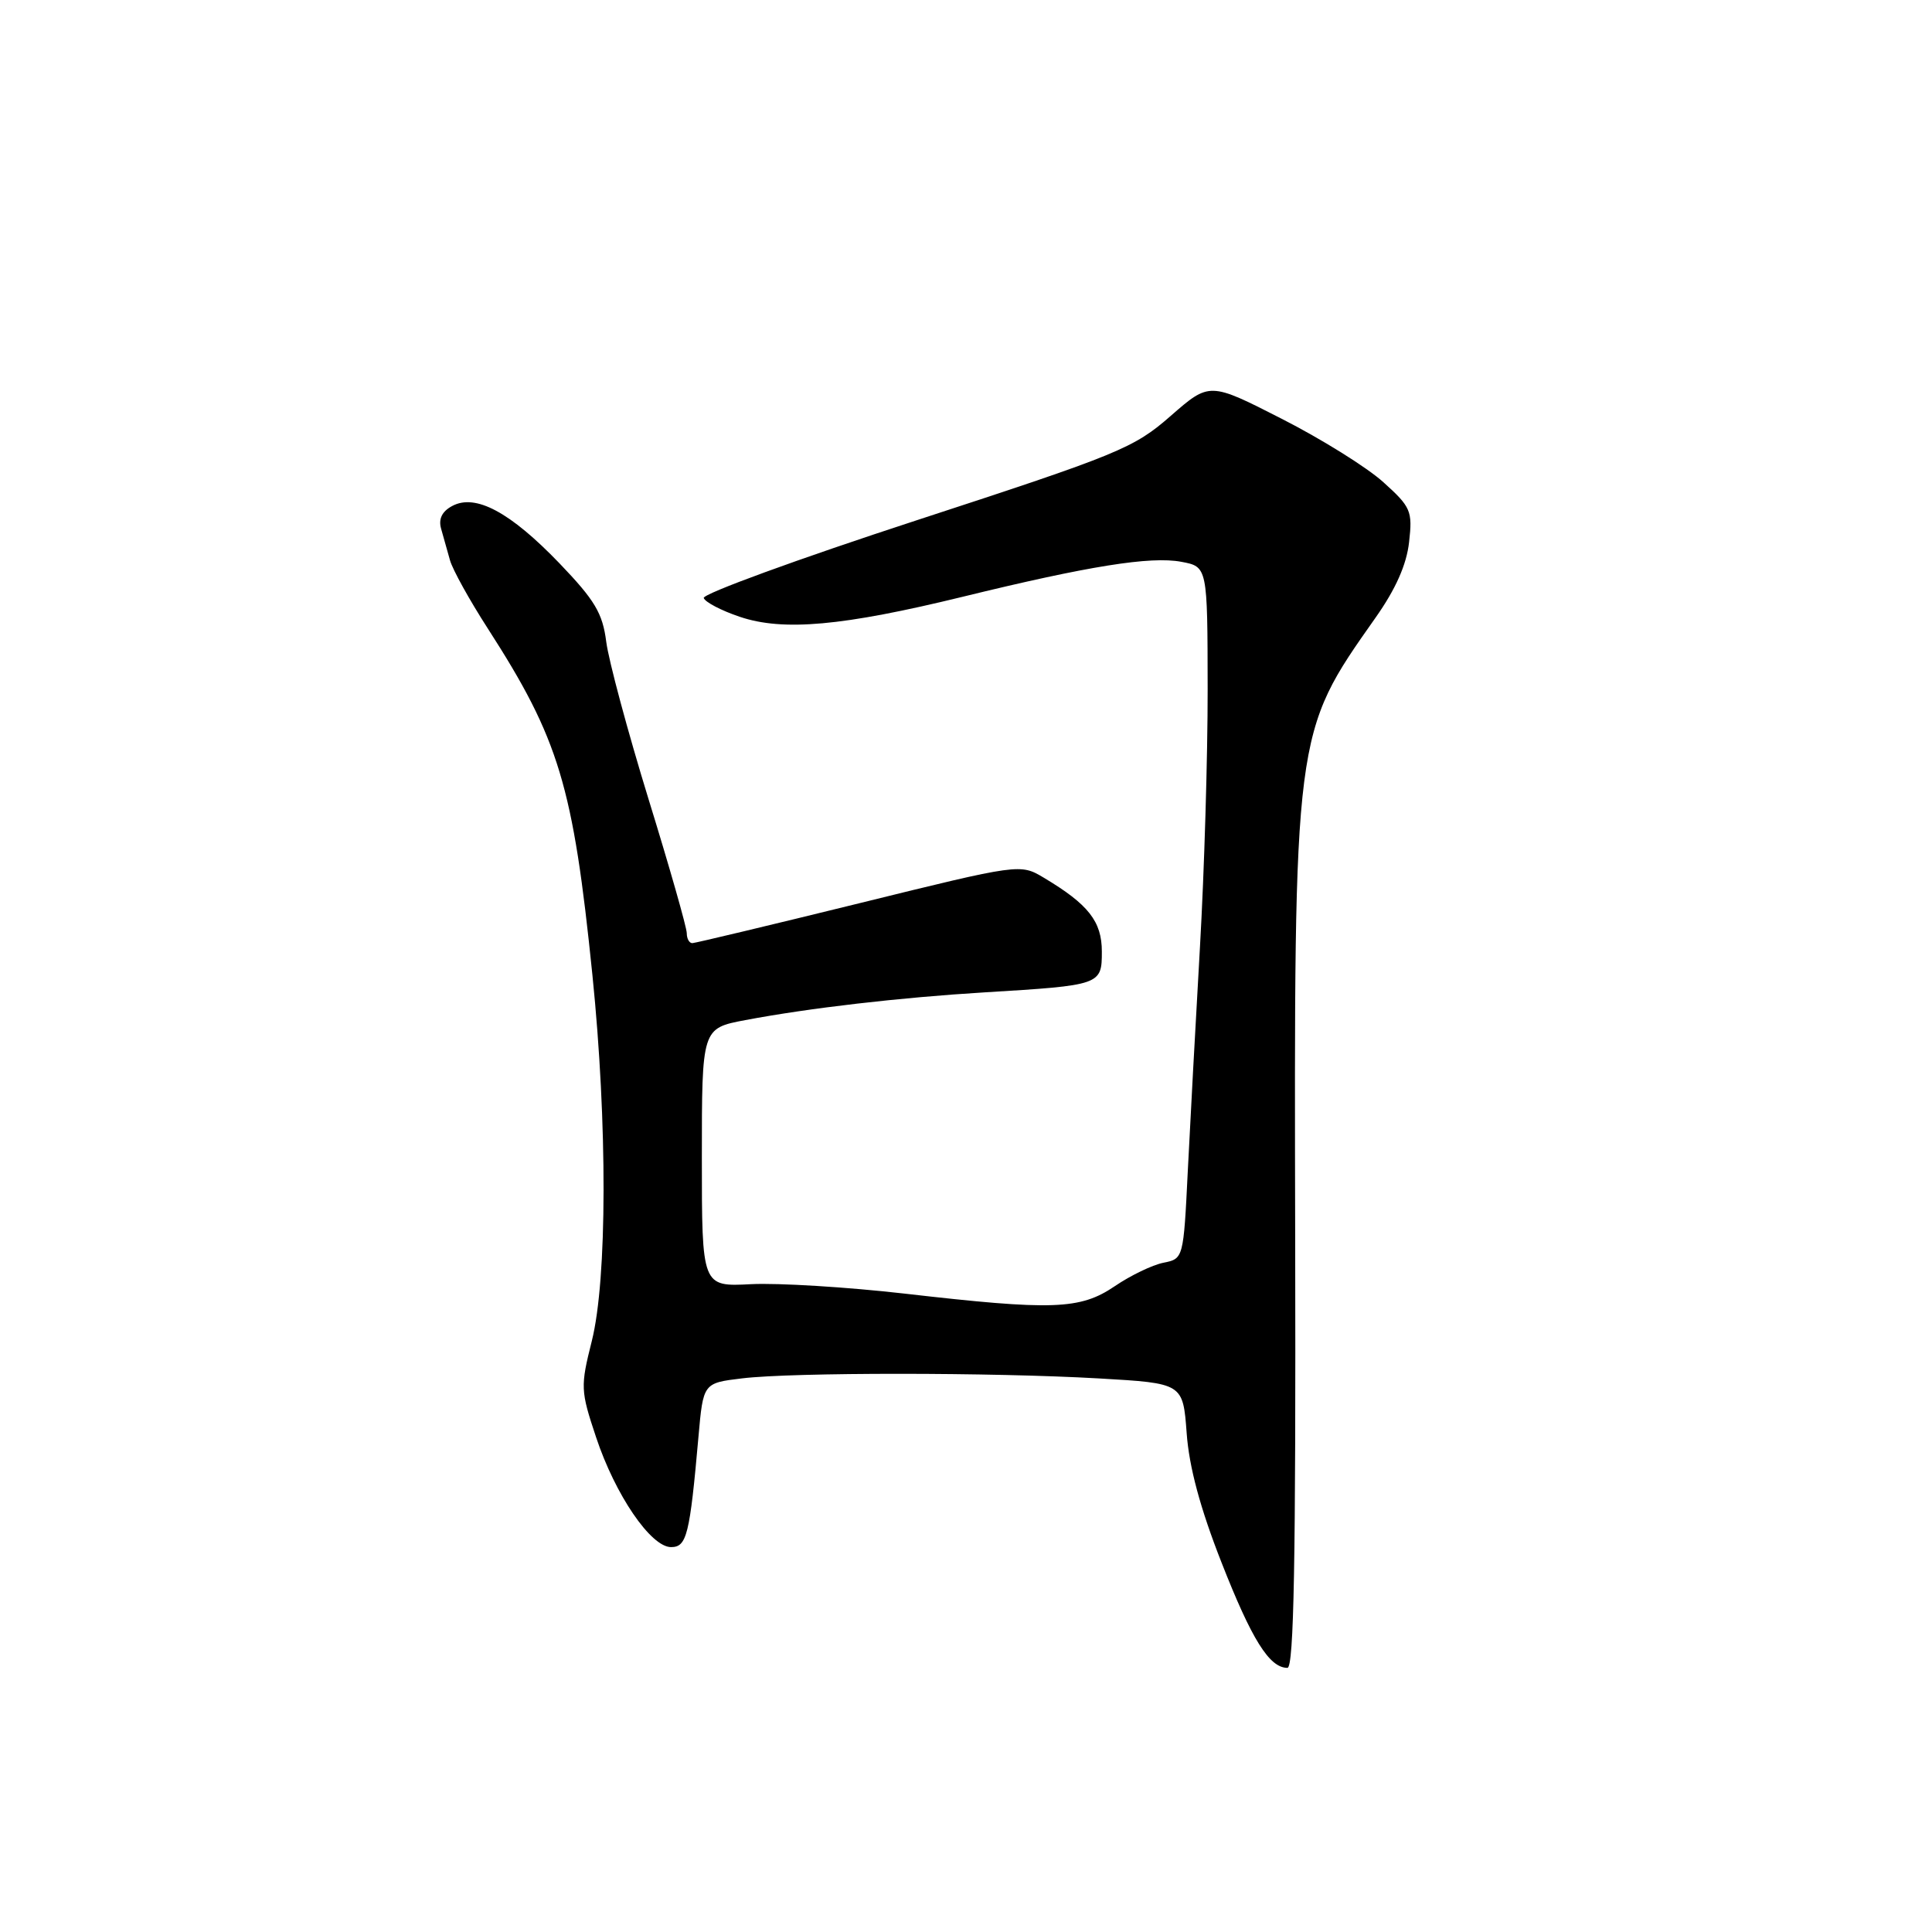 <?xml version="1.0" encoding="UTF-8" standalone="no"?>
<!DOCTYPE svg PUBLIC "-//W3C//DTD SVG 1.1//EN" "http://www.w3.org/Graphics/SVG/1.1/DTD/svg11.dtd" >
<svg xmlns="http://www.w3.org/2000/svg" xmlns:xlink="http://www.w3.org/1999/xlink" version="1.1" viewBox="0 0 256 256">
 <g >
 <path fill="currentColor"
d=" M 171.62 164.75 C 171.47 96.74 171.41 97.27 182.25 81.87 C 184.93 78.08 186.38 74.82 186.71 71.84 C 187.18 67.71 186.96 67.19 183.31 63.90 C 181.16 61.95 175.10 58.17 169.83 55.49 C 160.27 50.61 160.27 50.61 155.10 55.13 C 150.24 59.38 148.26 60.19 121.43 68.95 C 105.75 74.07 93.07 78.70 93.25 79.24 C 93.43 79.78 95.58 80.91 98.03 81.73 C 103.77 83.67 111.65 82.96 127.54 79.08 C 144.25 74.99 152.46 73.68 156.52 74.44 C 160.00 75.09 160.00 75.09 160.02 91.30 C 160.03 100.21 159.57 115.60 159.00 125.50 C 158.43 135.40 157.71 148.74 157.39 155.14 C 156.82 166.76 156.81 166.79 154.16 167.32 C 152.70 167.61 149.79 169.01 147.71 170.43 C 143.12 173.54 139.51 173.67 119.86 171.41 C 112.25 170.54 103.09 169.98 99.51 170.16 C 93.00 170.50 93.00 170.50 93.00 153.38 C 93.00 136.26 93.00 136.26 98.75 135.17 C 107.22 133.57 119.18 132.18 130.50 131.49 C 145.87 130.56 146.00 130.51 146.00 126.09 C 146.00 122.10 144.23 119.84 138.34 116.32 C 135.18 114.43 135.18 114.43 113.84 119.69 C 102.10 122.58 92.16 124.95 91.75 124.97 C 91.34 124.99 91.00 124.39 91.00 123.65 C 91.00 122.91 88.73 114.94 85.95 105.94 C 83.18 96.94 80.65 87.53 80.33 85.04 C 79.85 81.25 78.82 79.53 74.13 74.64 C 67.61 67.86 63.01 65.39 59.93 67.04 C 58.57 67.76 58.08 68.76 58.45 70.06 C 58.75 71.13 59.28 73.01 59.63 74.25 C 59.98 75.49 62.23 79.55 64.63 83.27 C 74.08 97.95 75.94 104.09 78.50 129.22 C 80.50 148.84 80.46 169.52 78.42 177.68 C 76.90 183.73 76.92 184.26 78.98 190.43 C 81.52 198.08 86.24 205.00 88.92 205.00 C 91.00 205.00 91.40 203.40 92.55 190.38 C 93.18 183.26 93.18 183.26 98.34 182.64 C 105.07 181.83 131.49 181.84 145.63 182.65 C 156.75 183.29 156.75 183.29 157.24 189.90 C 157.56 194.38 159.04 199.87 161.85 207.02 C 165.86 217.25 168.20 221.00 170.59 221.00 C 171.45 221.00 171.71 206.74 171.62 164.75 Z "/>
</g>
</svg>